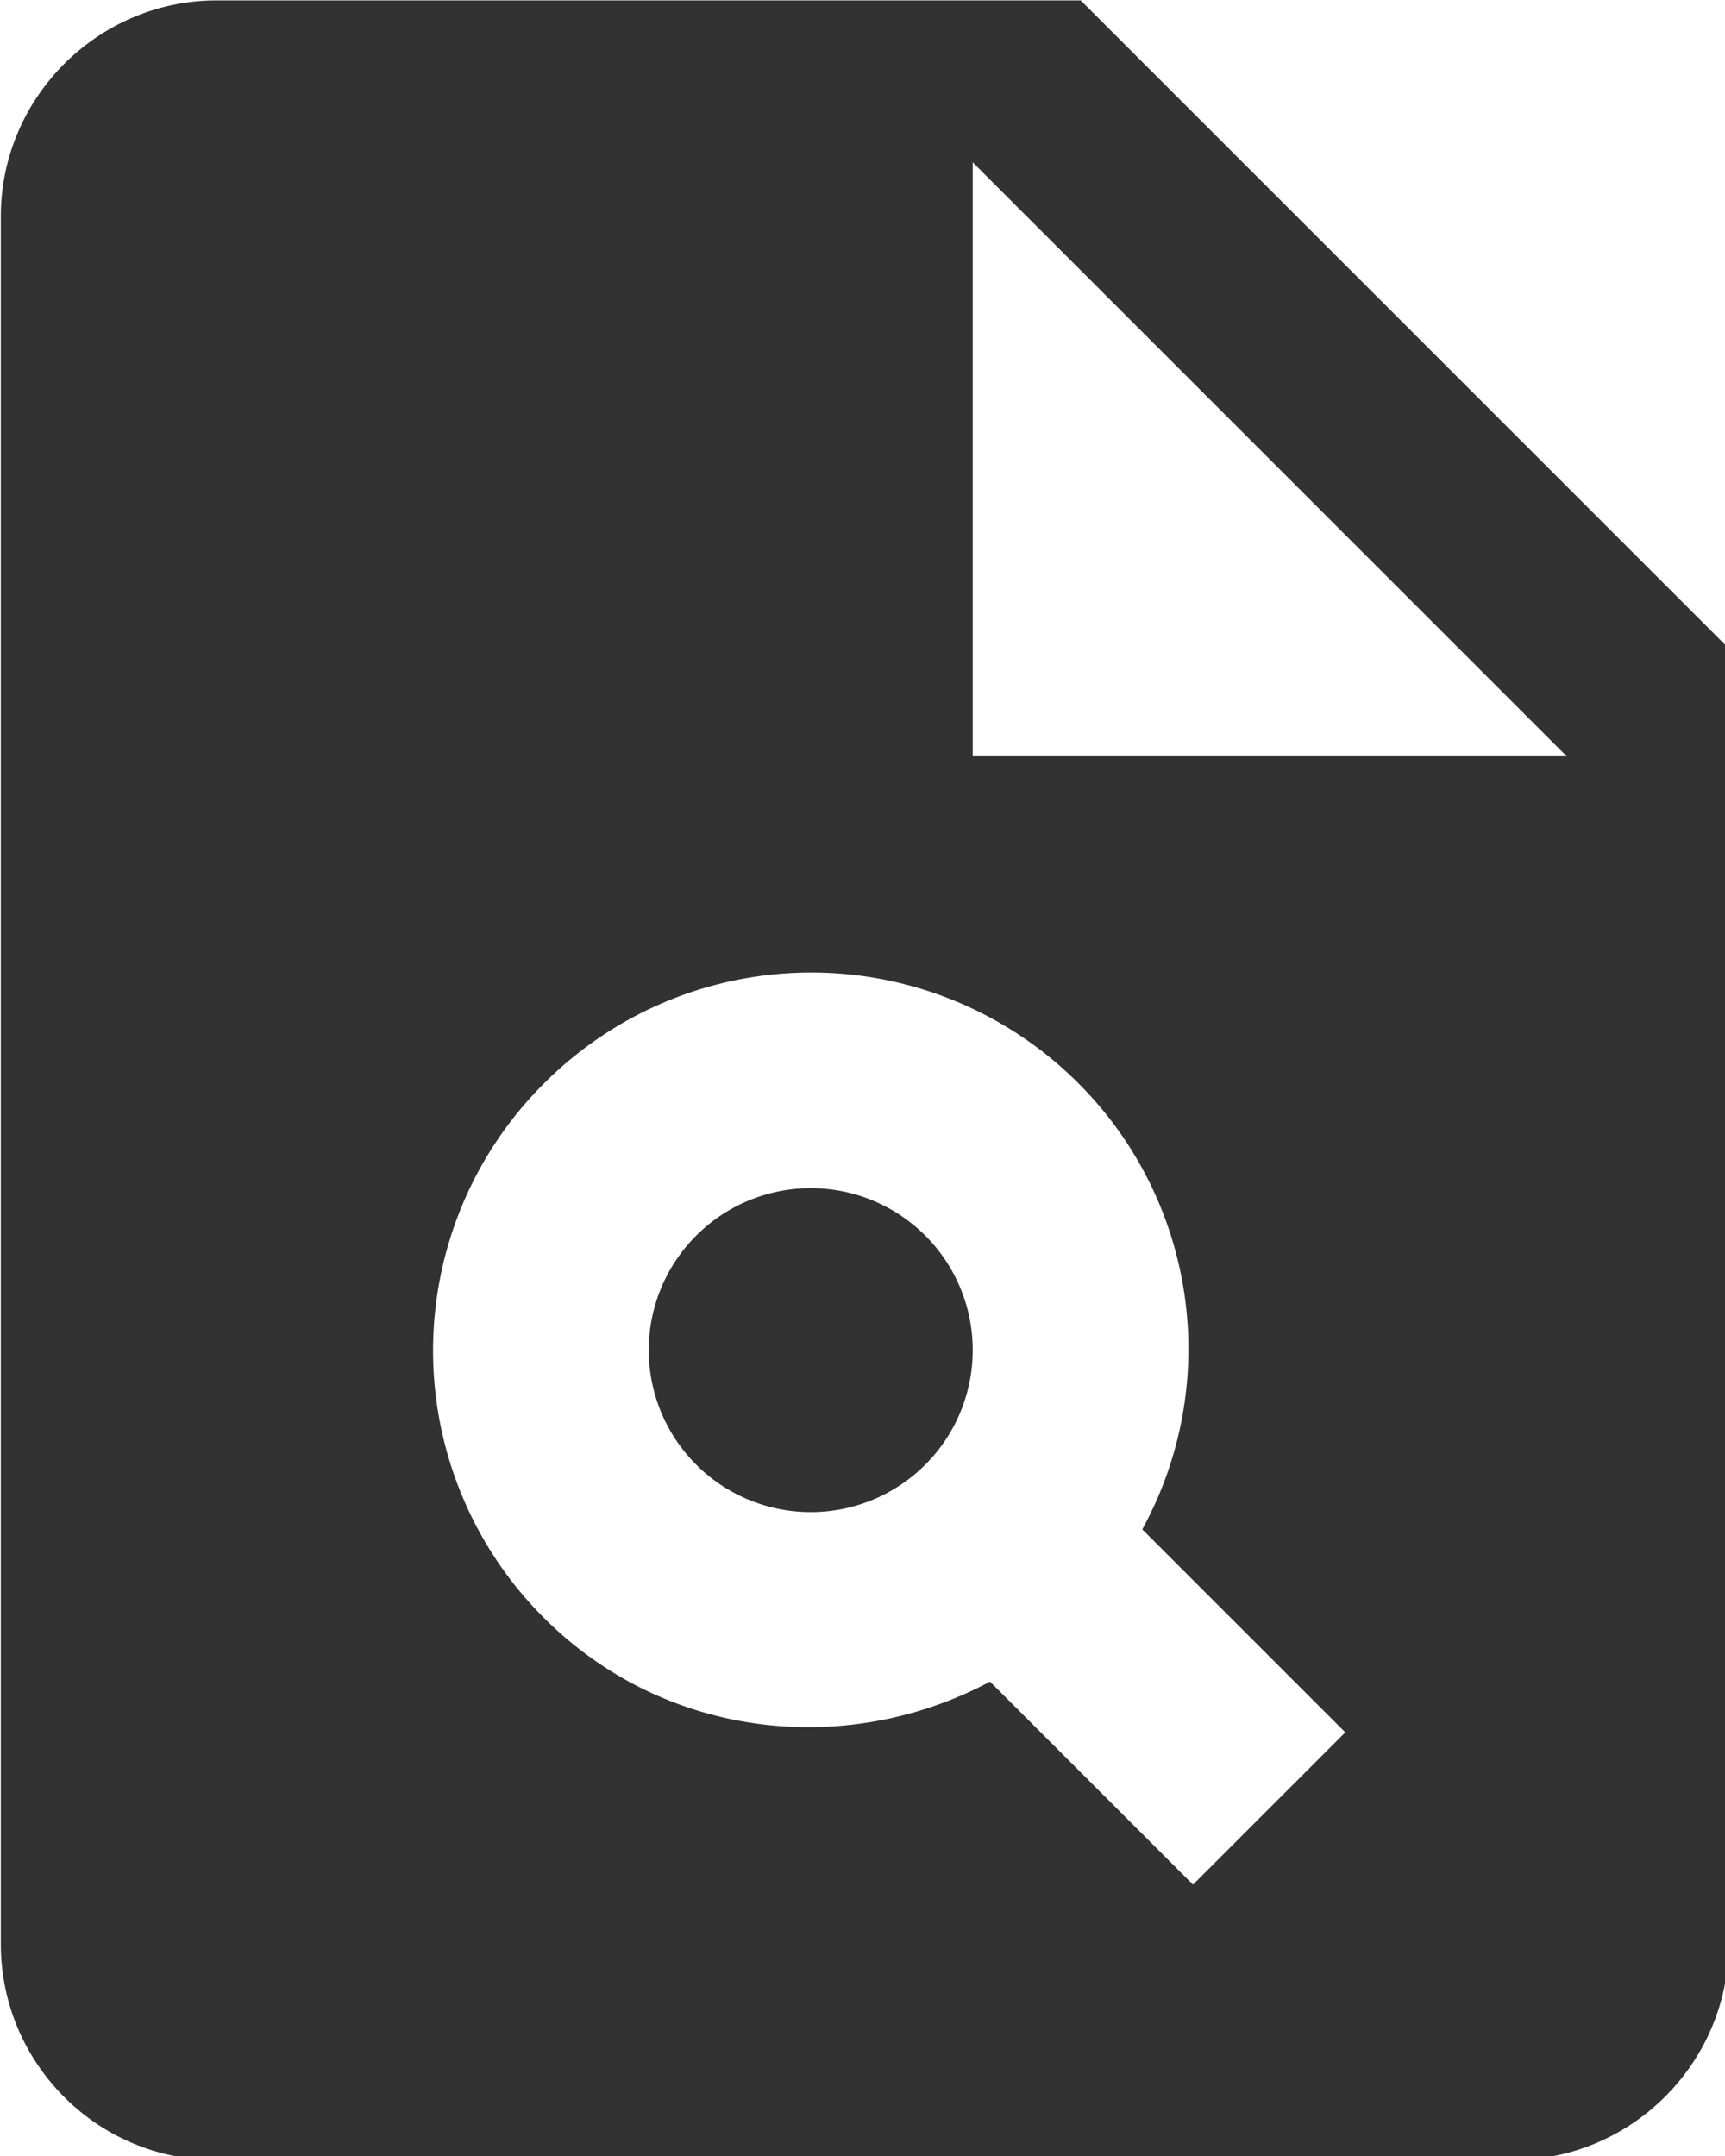 <?xml version="1.0" encoding="UTF-8" standalone="no"?>
<!-- Created with Inkscape (http://www.inkscape.org/) -->

<svg
   id="svg1100"
   version="1.1"
   viewBox="0 0 4.233 5.292"
   height="5.292mm"
   width="4.233mm"
   xmlns="http://www.w3.org/2000/svg"
   xmlns:svg="http://www.w3.org/2000/svg">
  <defs
     id="defs1097" />
  <g
     id="New_Layer_1652807080.7546353"
     style="display:inline"
     transform="translate(-135.202,-129.66)">
    <path
       fill="#323232"
       d="M 14,2 H 6 C 4.9,2 4,2.9 4,4 v 16 c 0,1.1 0.89,2 1.99,2 H 18 c 1.1,0 2,-0.9 2,-2 V 8 Z m 1.04,17.45 -1.88,-1.88 c -1.33,0.71 -3.01,0.53 -4.13,-0.59 a 3.495,3.495 0 0 1 0,-4.95 3.495,3.495 0 0 1 4.95,0 3.48,3.48 0 0 1 0.59,4.13 l 1.88,1.88 z M 13,9 V 3.5 L 18.5,9 Z"
       id="path3477"
       transform="matrix(0.265,0,0,0.265,134.144,129.131)" />
    <path
       fill="#323232"
       d="m 11.5,16 a 1.5,1.5 0 1 0 0,-3 1.5,1.5 0 0 0 0,3 z"
       id="path3479"
       transform="matrix(0.265,0,0,0.265,134.144,129.131)" />
  </g>
</svg>
